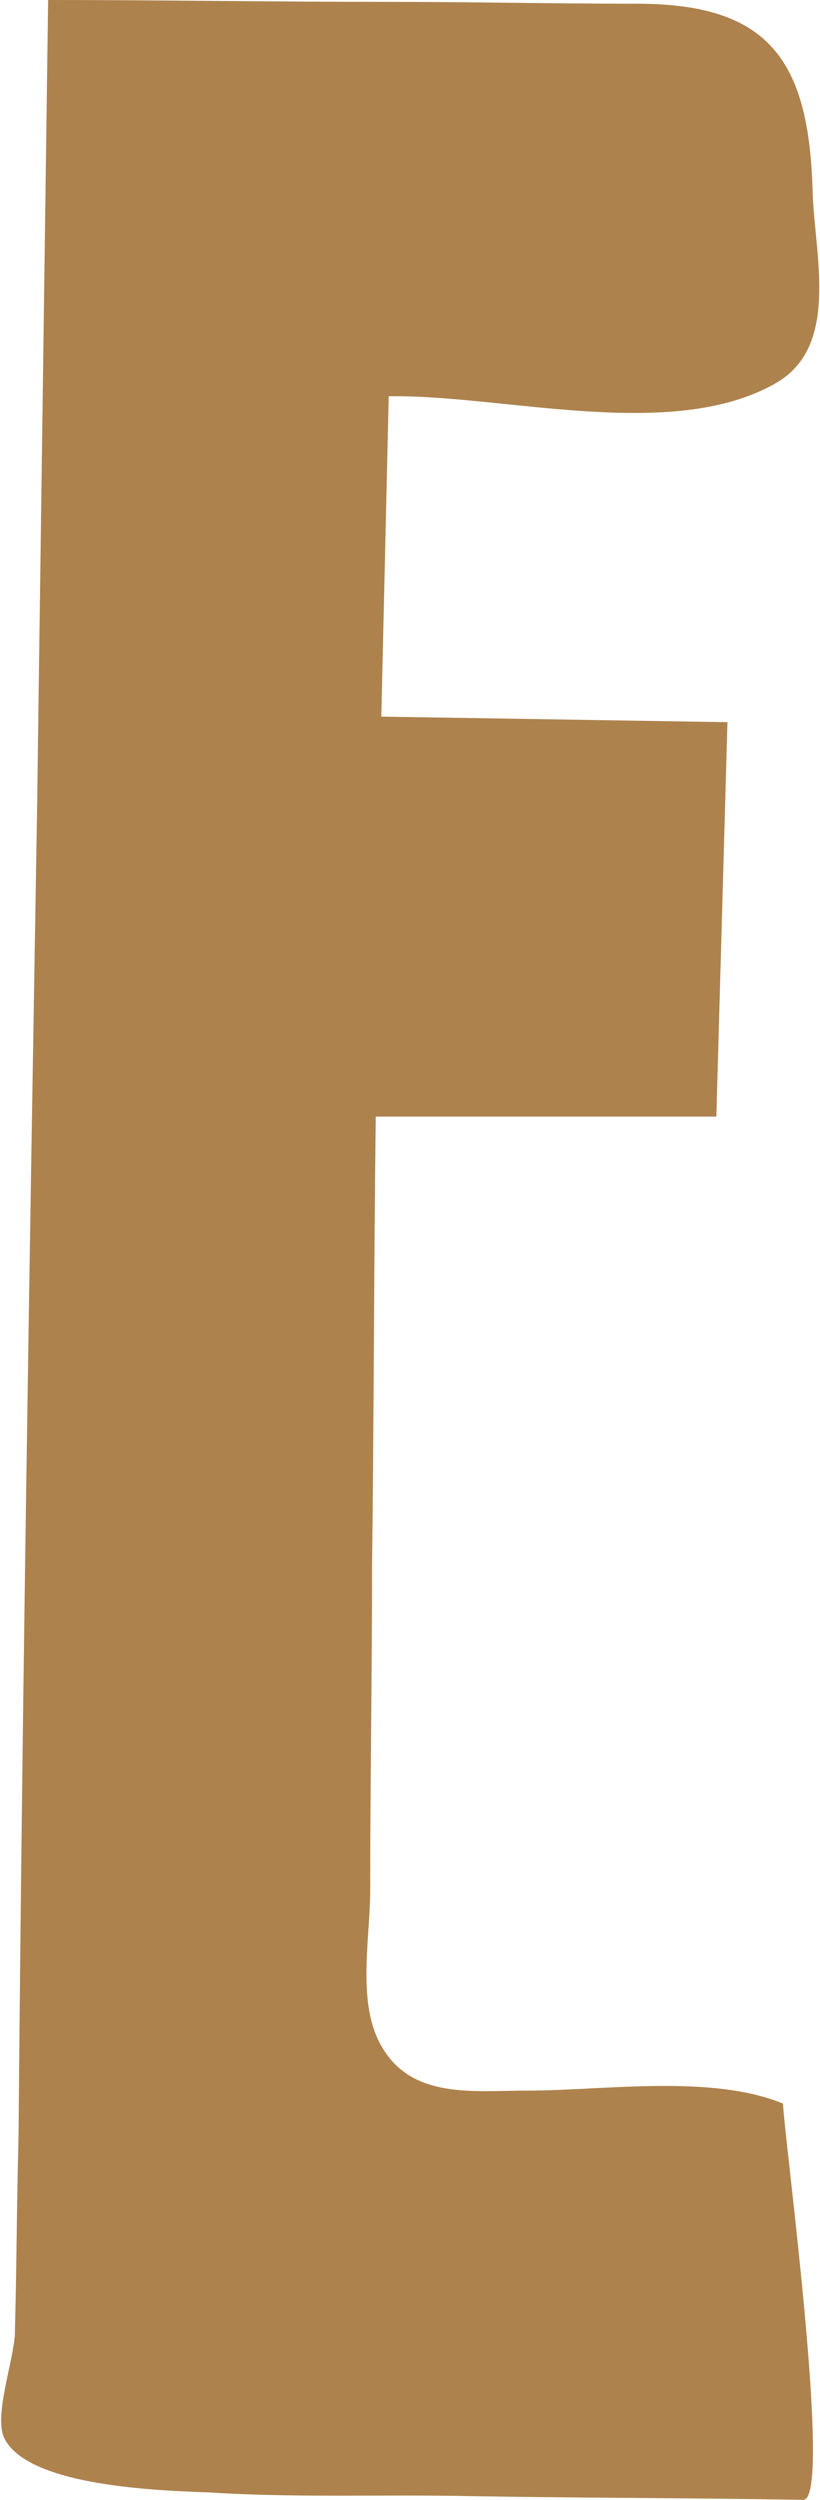 <?xml version="1.0" encoding="utf-8"?>
<!-- Generator: Adobe Illustrator 26.4.1, SVG Export Plug-In . SVG Version: 6.00 Build 0)  -->
<svg version="1.1" id="Capa_1" xmlns="http://www.w3.org/2000/svg" xmlns:xlink="http://www.w3.org/1999/xlink" x="0px" y="0px"
	 viewBox="0 0 44.3 135" style="enable-background:new 0 0 44.3 135;" xml:space="preserve">
<style type="text/css">
	.st0{fill:#AE824D;}
</style>
<g>
	<path class="st0" d="M20.3,60.3c-0.1,8.1-0.1,16.2-0.2,24.3c0,5.8-0.1,11.7-0.1,17.5c0,2.5-0.7,5.9,0.5,8.2c1.6,3.1,5,2.6,8,2.6
		c4.1,0,9.9-0.9,13.8,0.7c0.1,2.1,2.7,21.4,1.1,21.4c-6-0.1-12-0.1-18-0.2c-4.7-0.1-9.4,0.1-14.1-0.2c-2.6-0.1-9.9-0.3-11.1-3
		c-0.5-1.2,0.5-4,0.6-5.5c0.1-3.5,0.1-7,0.2-10.6c0.2-23.8,0.6-47.7,1-71.6C2.2,29.3,2.4,14.6,2.6,0c6.1,0,12.1,0.1,18.2,0.1
		c4.5,0,9.1,0.1,13.6,0.1c7.1,0,9.3,3,9.5,10.1c0.1,3.5,1.5,8.4-2,10.4c-5.6,3.2-14.7,0.6-20.9,0.7l-0.4,17.3L39.3,39l-0.6,21.3
		H20.3z"/>
</g>
</svg>
